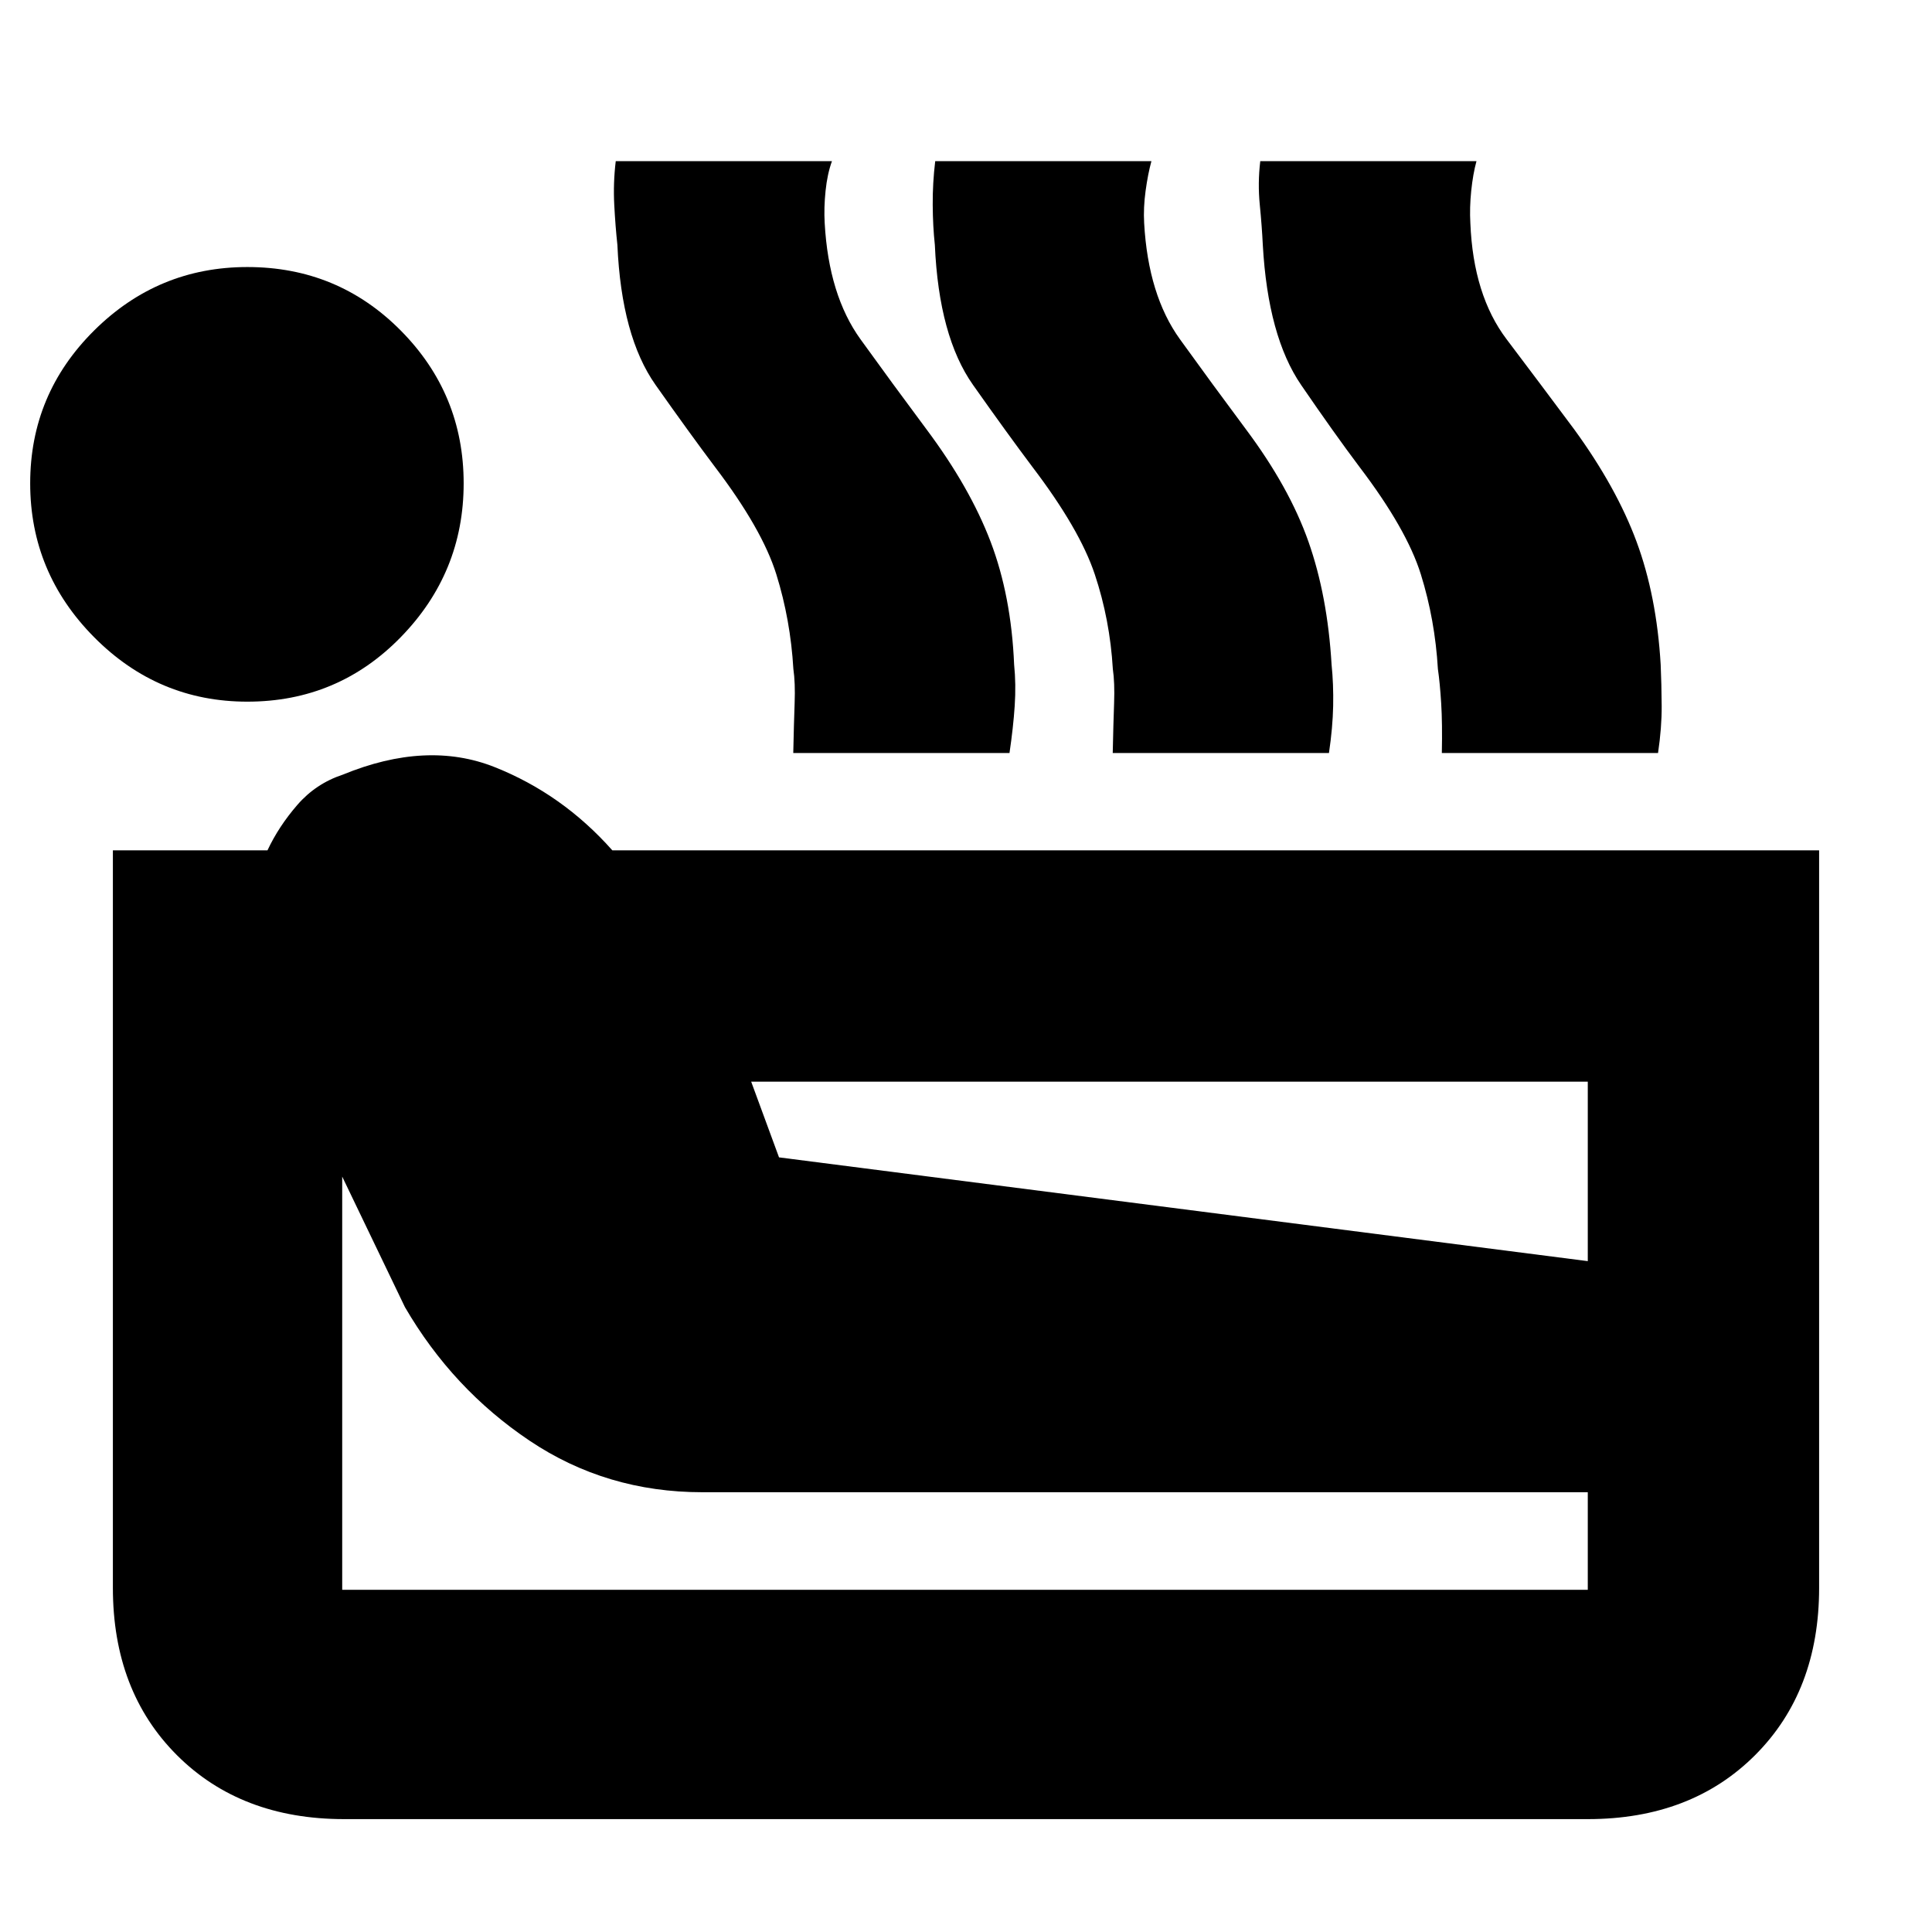 <svg xmlns="http://www.w3.org/2000/svg" height="20" viewBox="0 -960 960 960" width="20"><path d="M171.04-56.09q-51.34 0-83.15-31.8-31.8-31.81-31.8-83.15v-366.44h76.82q5.57-11.87 14.79-22.52 9.21-10.65 22.65-15.09 41.69-17.13 75.39-3.76 33.69 13.37 58.52 41.37h599.65v366.44q0 51.34-31.8 83.15-31.81 31.8-83.15 31.8H171.04Zm-48.13-555.26q-44.39 0-76.15-32.04Q15-675.44 15-719.83t31.76-75.93q31.76-31.55 76.15-31.55 44.96 0 76.22 31.55 31.26 31.54 31.26 75.93 0 44.39-31.26 76.44-31.26 32.04-76.22 32.04Zm47.13 441.31h618.92v-48.48H349q-47.7 0-85.89-25.63-38.2-25.63-61.89-66.33l-31.18-64.87v205.31Zm217.05-214.87 401.87 51.56v-89.17h-415.7l13.83 37.61Zm7.08-200.92q.31-14.74.68-24.82.37-10.09-.63-16.96-1.44-24.43-8.46-46.98-7.02-22.54-30.54-53.45-12.48-16.61-29.46-40.68-16.98-24.06-18.98-69.59-1-9.17-1.56-19.93-.57-10.76.74-21.67h107.43q-2.3 6.34-3.17 14.74-.87 8.39-.44 15.99 2 35.83 17.78 57.74 15.79 21.92 32.79 44.74 21.56 28.83 31.85 55.81 10.28 26.98 11.71 61.11 1 9.74.29 20.54-.72 10.8-2.59 23.41H394.17Zm158.74 0q.31-14.74.68-24.82.37-10.09-.63-16.96-1.44-24.43-8.96-46.98-7.52-22.54-31.04-53.45-12.48-16.61-29.46-40.68-16.98-24.06-18.98-69.59-1-9.17-1.06-19.93-.07-10.76 1.24-21.67h107.43q-1.74 6.34-2.89 14.74-1.15 8.39-.72 15.99 2 35.83 17.78 57.74 15.79 21.92 32.79 44.74 21.56 28.83 31.06 55.81 9.5 26.98 11.5 61.11 1 9.74.79 20.54-.22 10.8-2.09 23.41H552.91Zm163.53 0q.3-14.74-.33-24.82-.63-10.09-1.63-16.96-1.44-24.43-8.46-46.98-7.02-22.54-30.54-53.45-12.48-16.61-28.96-40.68-16.48-24.06-19.04-69.59-.44-9.17-1.5-19.93-1.07-10.76.24-21.67h107.43q-1.74 6.34-2.61 14.74-.86 8.39-.43 15.99 1.43 35.83 18 57.74 16.57 21.92 33.57 44.74 21 28.83 31 55.81 10 26.98 12 61.11.43 9.74.5 20.54.06 10.8-1.81 23.41H716.44Z"/></svg>
